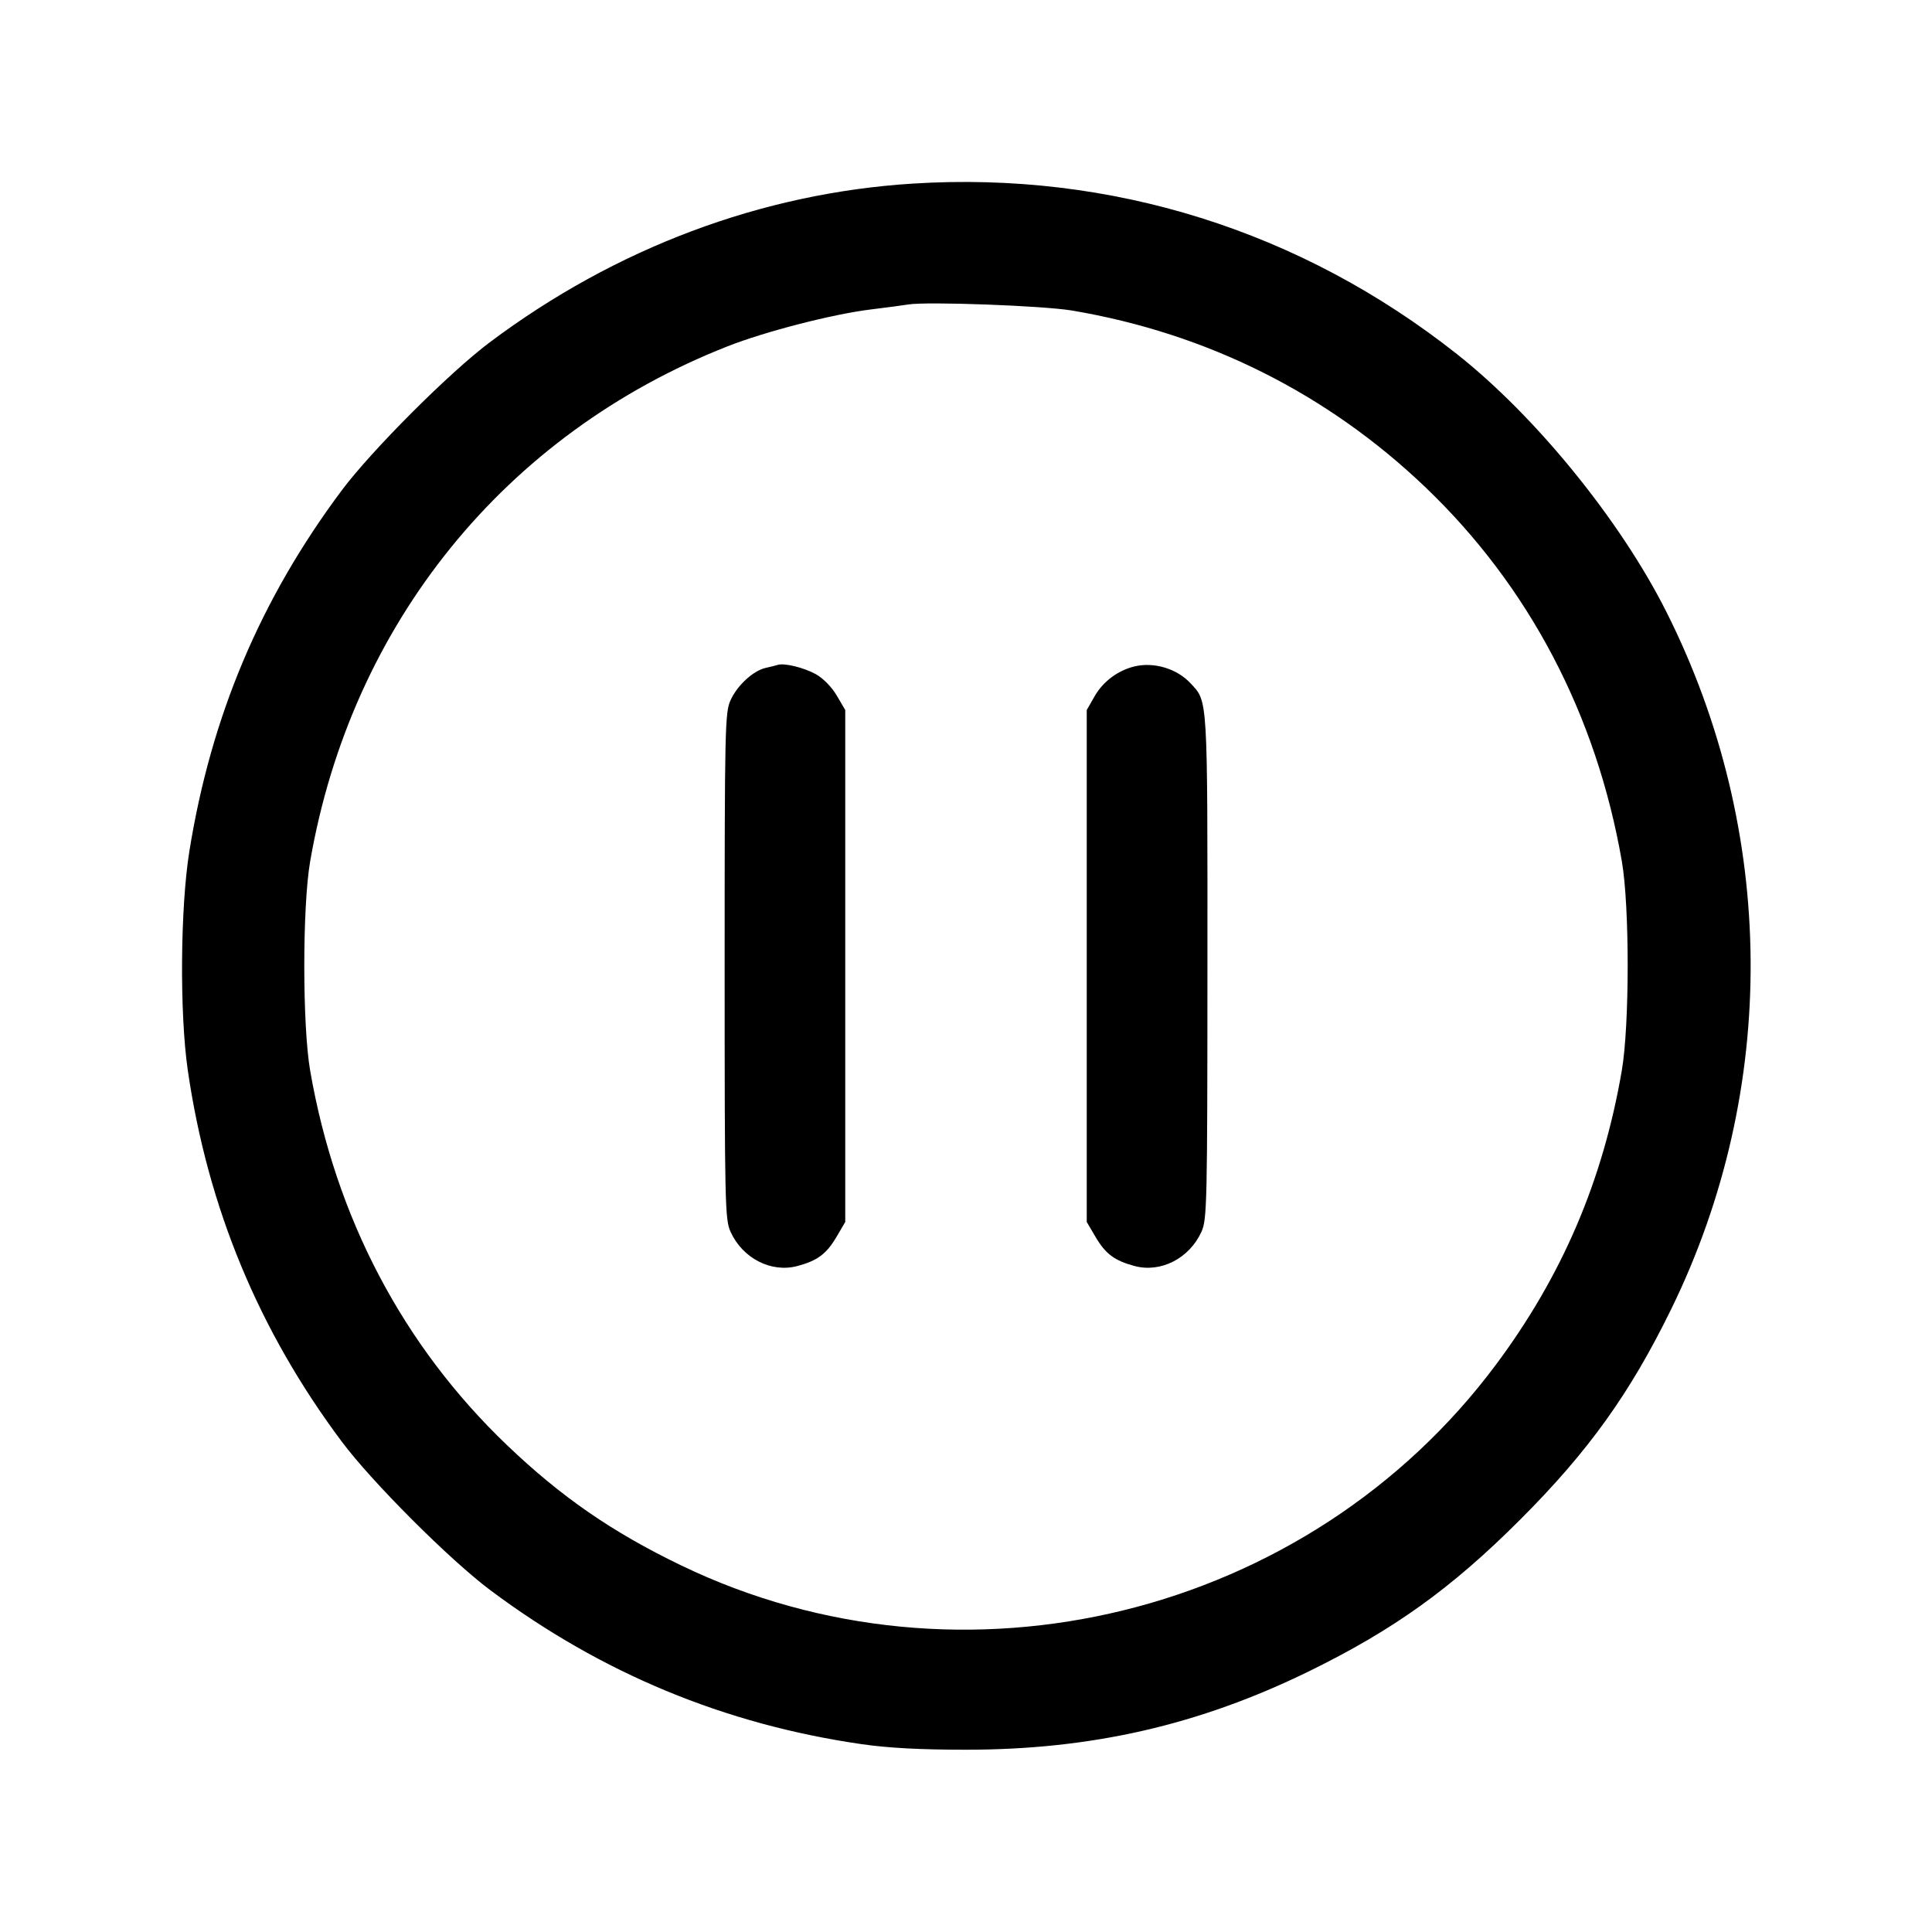 <svg fill="currentColor" viewBox="0 0 256 256" xmlns="http://www.w3.org/2000/svg"><path d="M120.960 24.326 C 100.935 25.586,81.587 32.844,64.891 45.360 C 59.554 49.360,49.234 59.686,45.276 64.986 C 34.512 79.399,27.973 94.882,25.095 112.768 C 23.886 120.283,23.787 134.307,24.890 141.867 C 27.542 160.046,34.293 176.318,45.279 191.014 C 49.299 196.392,59.608 206.701,64.986 210.721 C 79.686 221.710,96.000 228.476,114.133 231.105 C 117.683 231.620,121.936 231.847,128.000 231.847 C 144.598 231.847,158.874 228.583,173.440 221.458 C 184.661 215.968,192.320 210.472,201.396 201.396 C 210.475 192.317,215.974 184.654,221.456 173.440 C 235.707 144.287,235.458 110.173,220.780 81.026 C 214.698 68.950,203.517 55.194,193.067 46.931 C 172.349 30.550,147.221 22.673,120.960 24.326 M142.080 41.152 C 159.933 44.170,175.895 52.156,188.870 64.559 C 202.597 77.682,211.532 94.696,214.904 114.133 C 215.937 120.088,215.932 135.829,214.895 141.867 C 212.390 156.454,206.990 169.066,198.207 180.843 C 173.373 214.141,127.558 225.417,90.240 207.417 C 81.119 203.017,74.345 198.338,67.182 191.490 C 53.399 178.314,44.463 161.314,41.098 141.867 C 40.060 135.867,40.060 120.133,41.098 114.133 C 46.547 82.647,66.943 57.480,96.401 45.891 C 101.417 43.918,110.346 41.621,115.413 41.001 C 117.525 40.743,119.733 40.449,120.320 40.349 C 122.762 39.932,138.241 40.503,142.080 41.152 M103.040 88.104 C 102.805 88.182,102.100 88.358,101.473 88.496 C 99.816 88.860,97.703 90.799,96.802 92.782 C 96.063 94.408,96.019 96.416,96.019 128.000 C 96.019 159.584,96.063 161.592,96.802 163.218 C 98.403 166.743,102.189 168.682,105.658 167.755 C 108.322 167.042,109.510 166.156,110.844 163.886 L 112.000 161.920 112.000 128.000 L 112.000 94.080 110.869 92.155 C 110.203 91.024,109.061 89.859,108.095 89.328 C 106.496 88.448,103.899 87.819,103.040 88.104 M150.339 88.301 C 148.141 88.824,146.167 90.296,145.050 92.246 L 144.000 94.080 144.000 128.000 L 144.000 161.920 145.156 163.886 C 146.490 166.156,147.678 167.042,150.342 167.755 C 153.811 168.682,157.597 166.743,159.198 163.218 C 159.936 161.592,159.982 159.575,159.991 128.093 C 160.001 91.969,160.063 93.014,157.740 90.525 C 155.938 88.596,152.919 87.689,150.339 88.301 " stroke="none" fill-rule="evenodd"></path></svg>